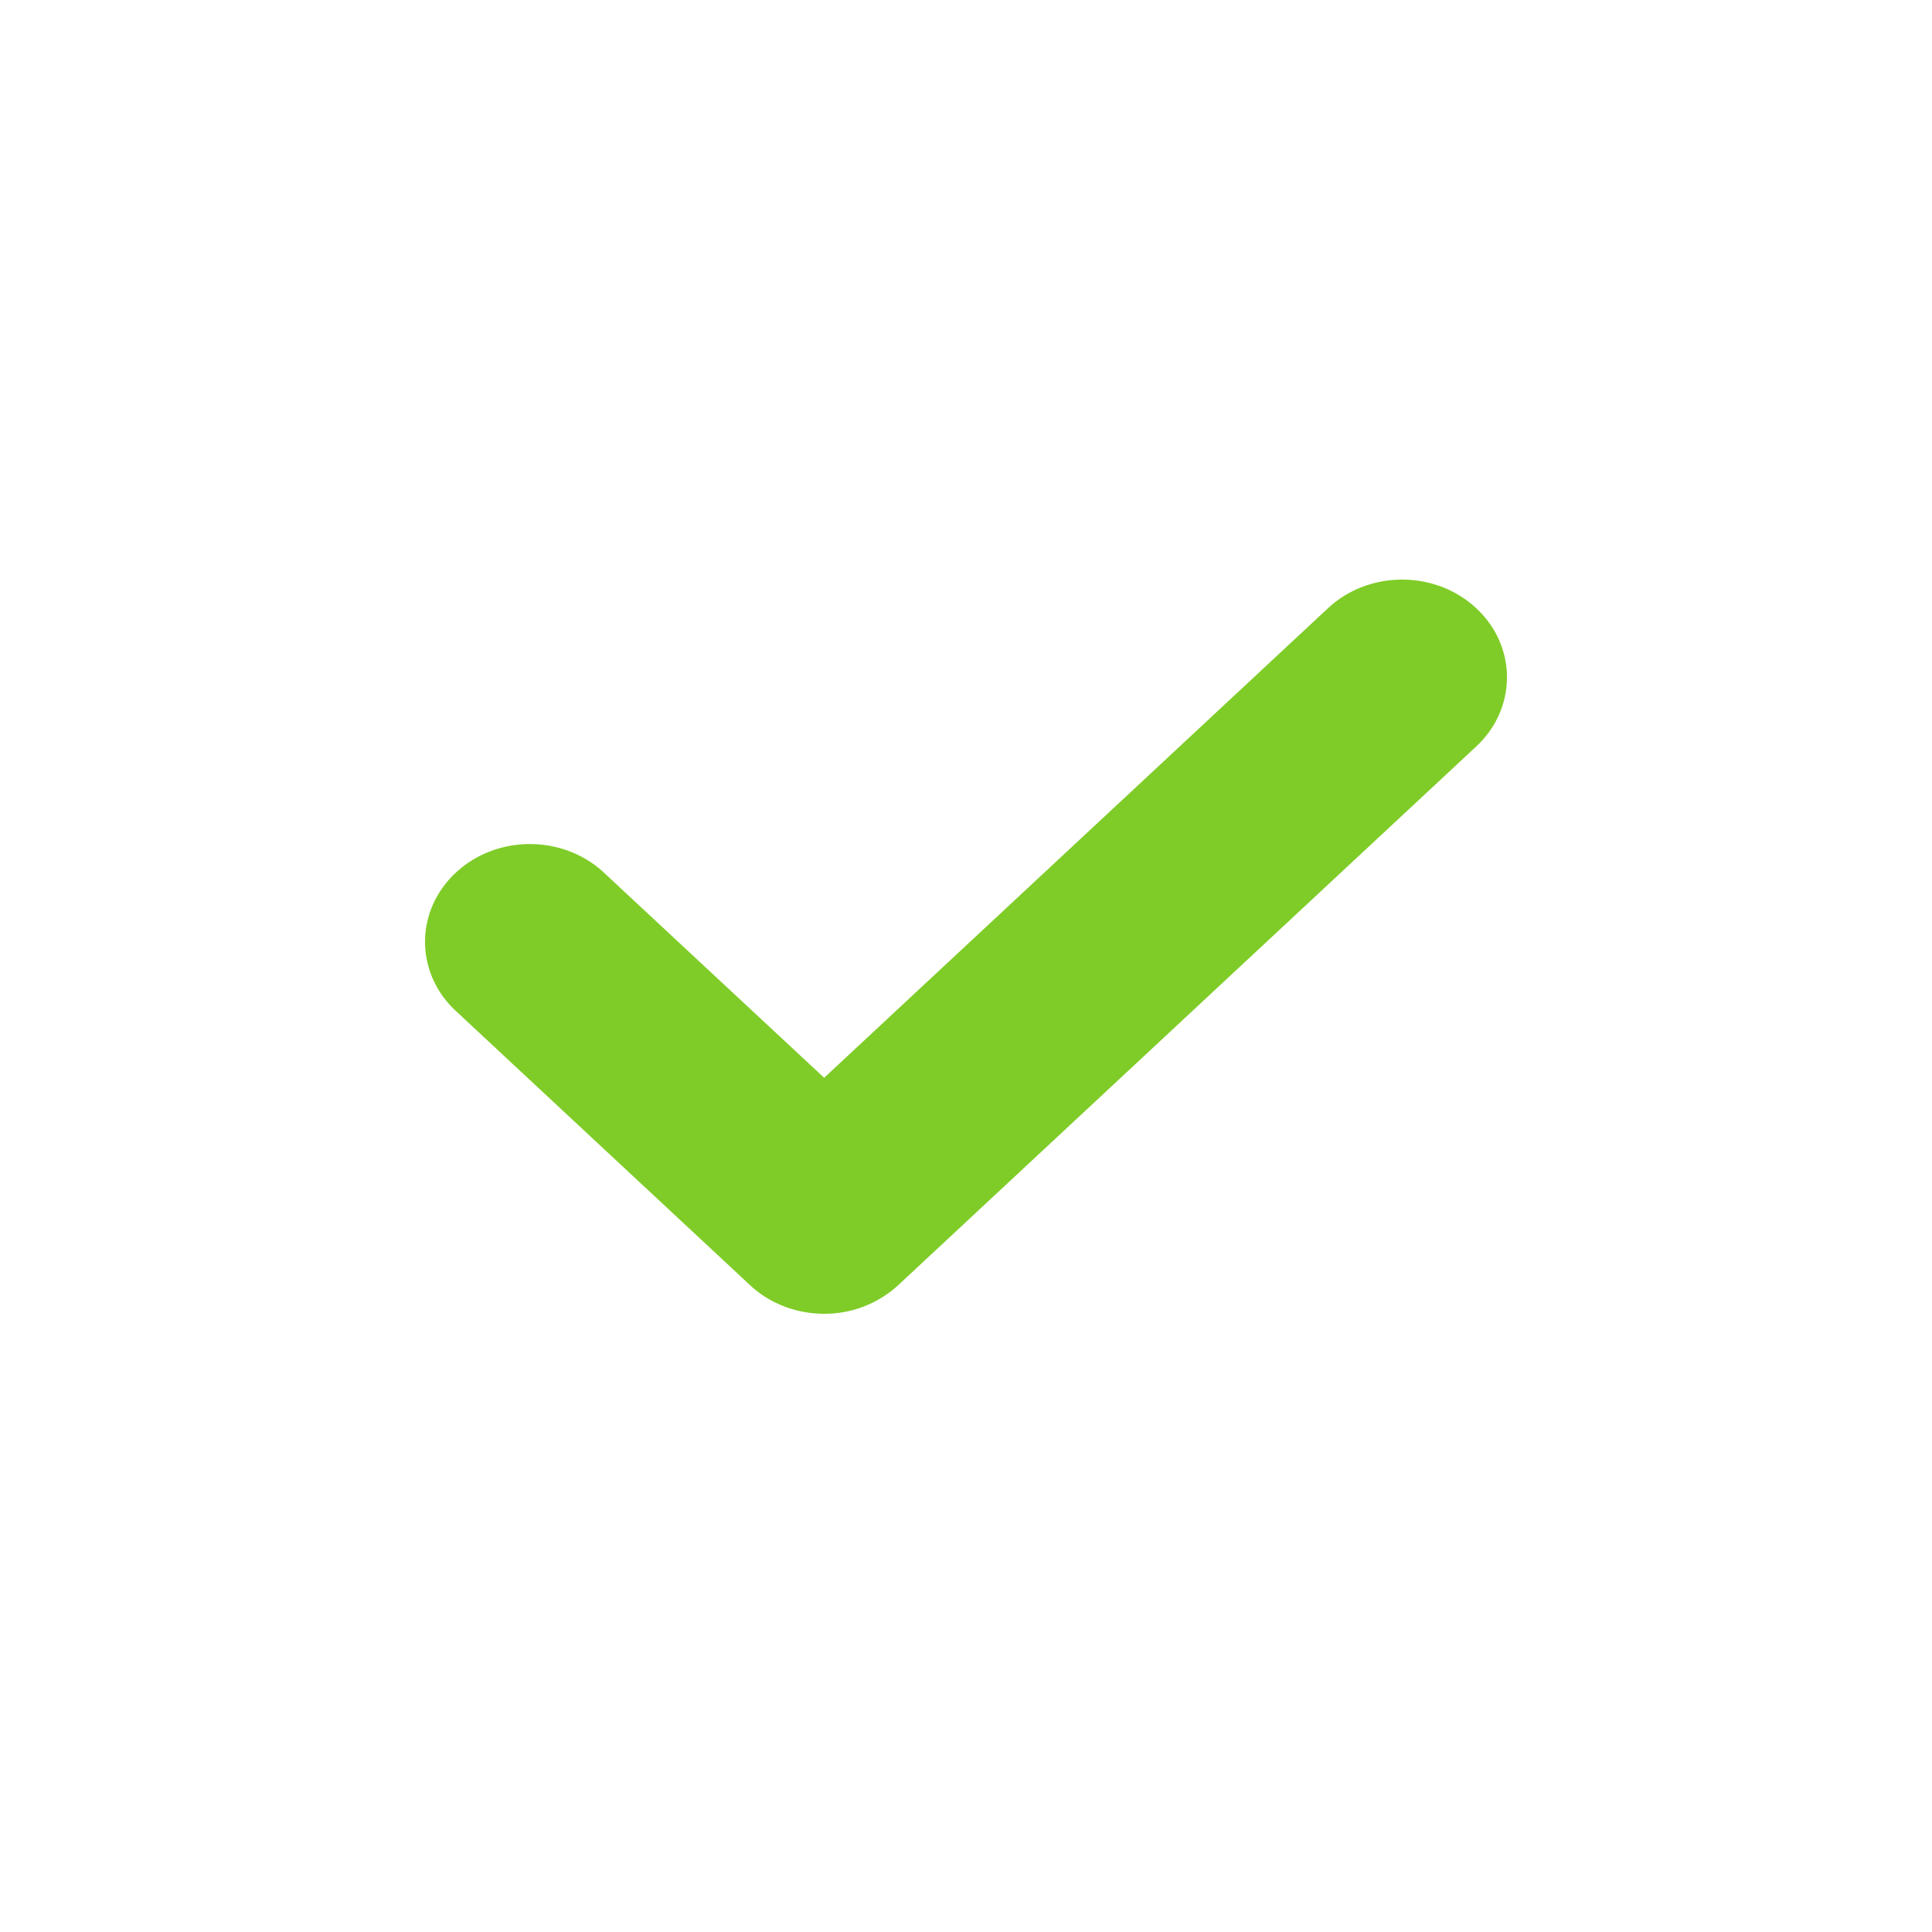 <svg xmlns="http://www.w3.org/2000/svg" width="50" height="50" viewBox="0 0 50 50">
    <path fill="#7FCC28" fill-rule="evenodd" d="M19.41 33.259l-7.615-7.097c-1.06-.987-1.06-2.588 0-3.576 1.06-.989 2.779-.989 3.837 0l5.697 5.307 13.039-12.152c1.06-.988 2.778-.988 3.837 0 1.06.987 1.06 2.59 0 3.577l-14.957 13.94a2.813 2.813 0 0 1-1.92.742c-.693 0-1.389-.247-1.917-.741z"/>
</svg>
